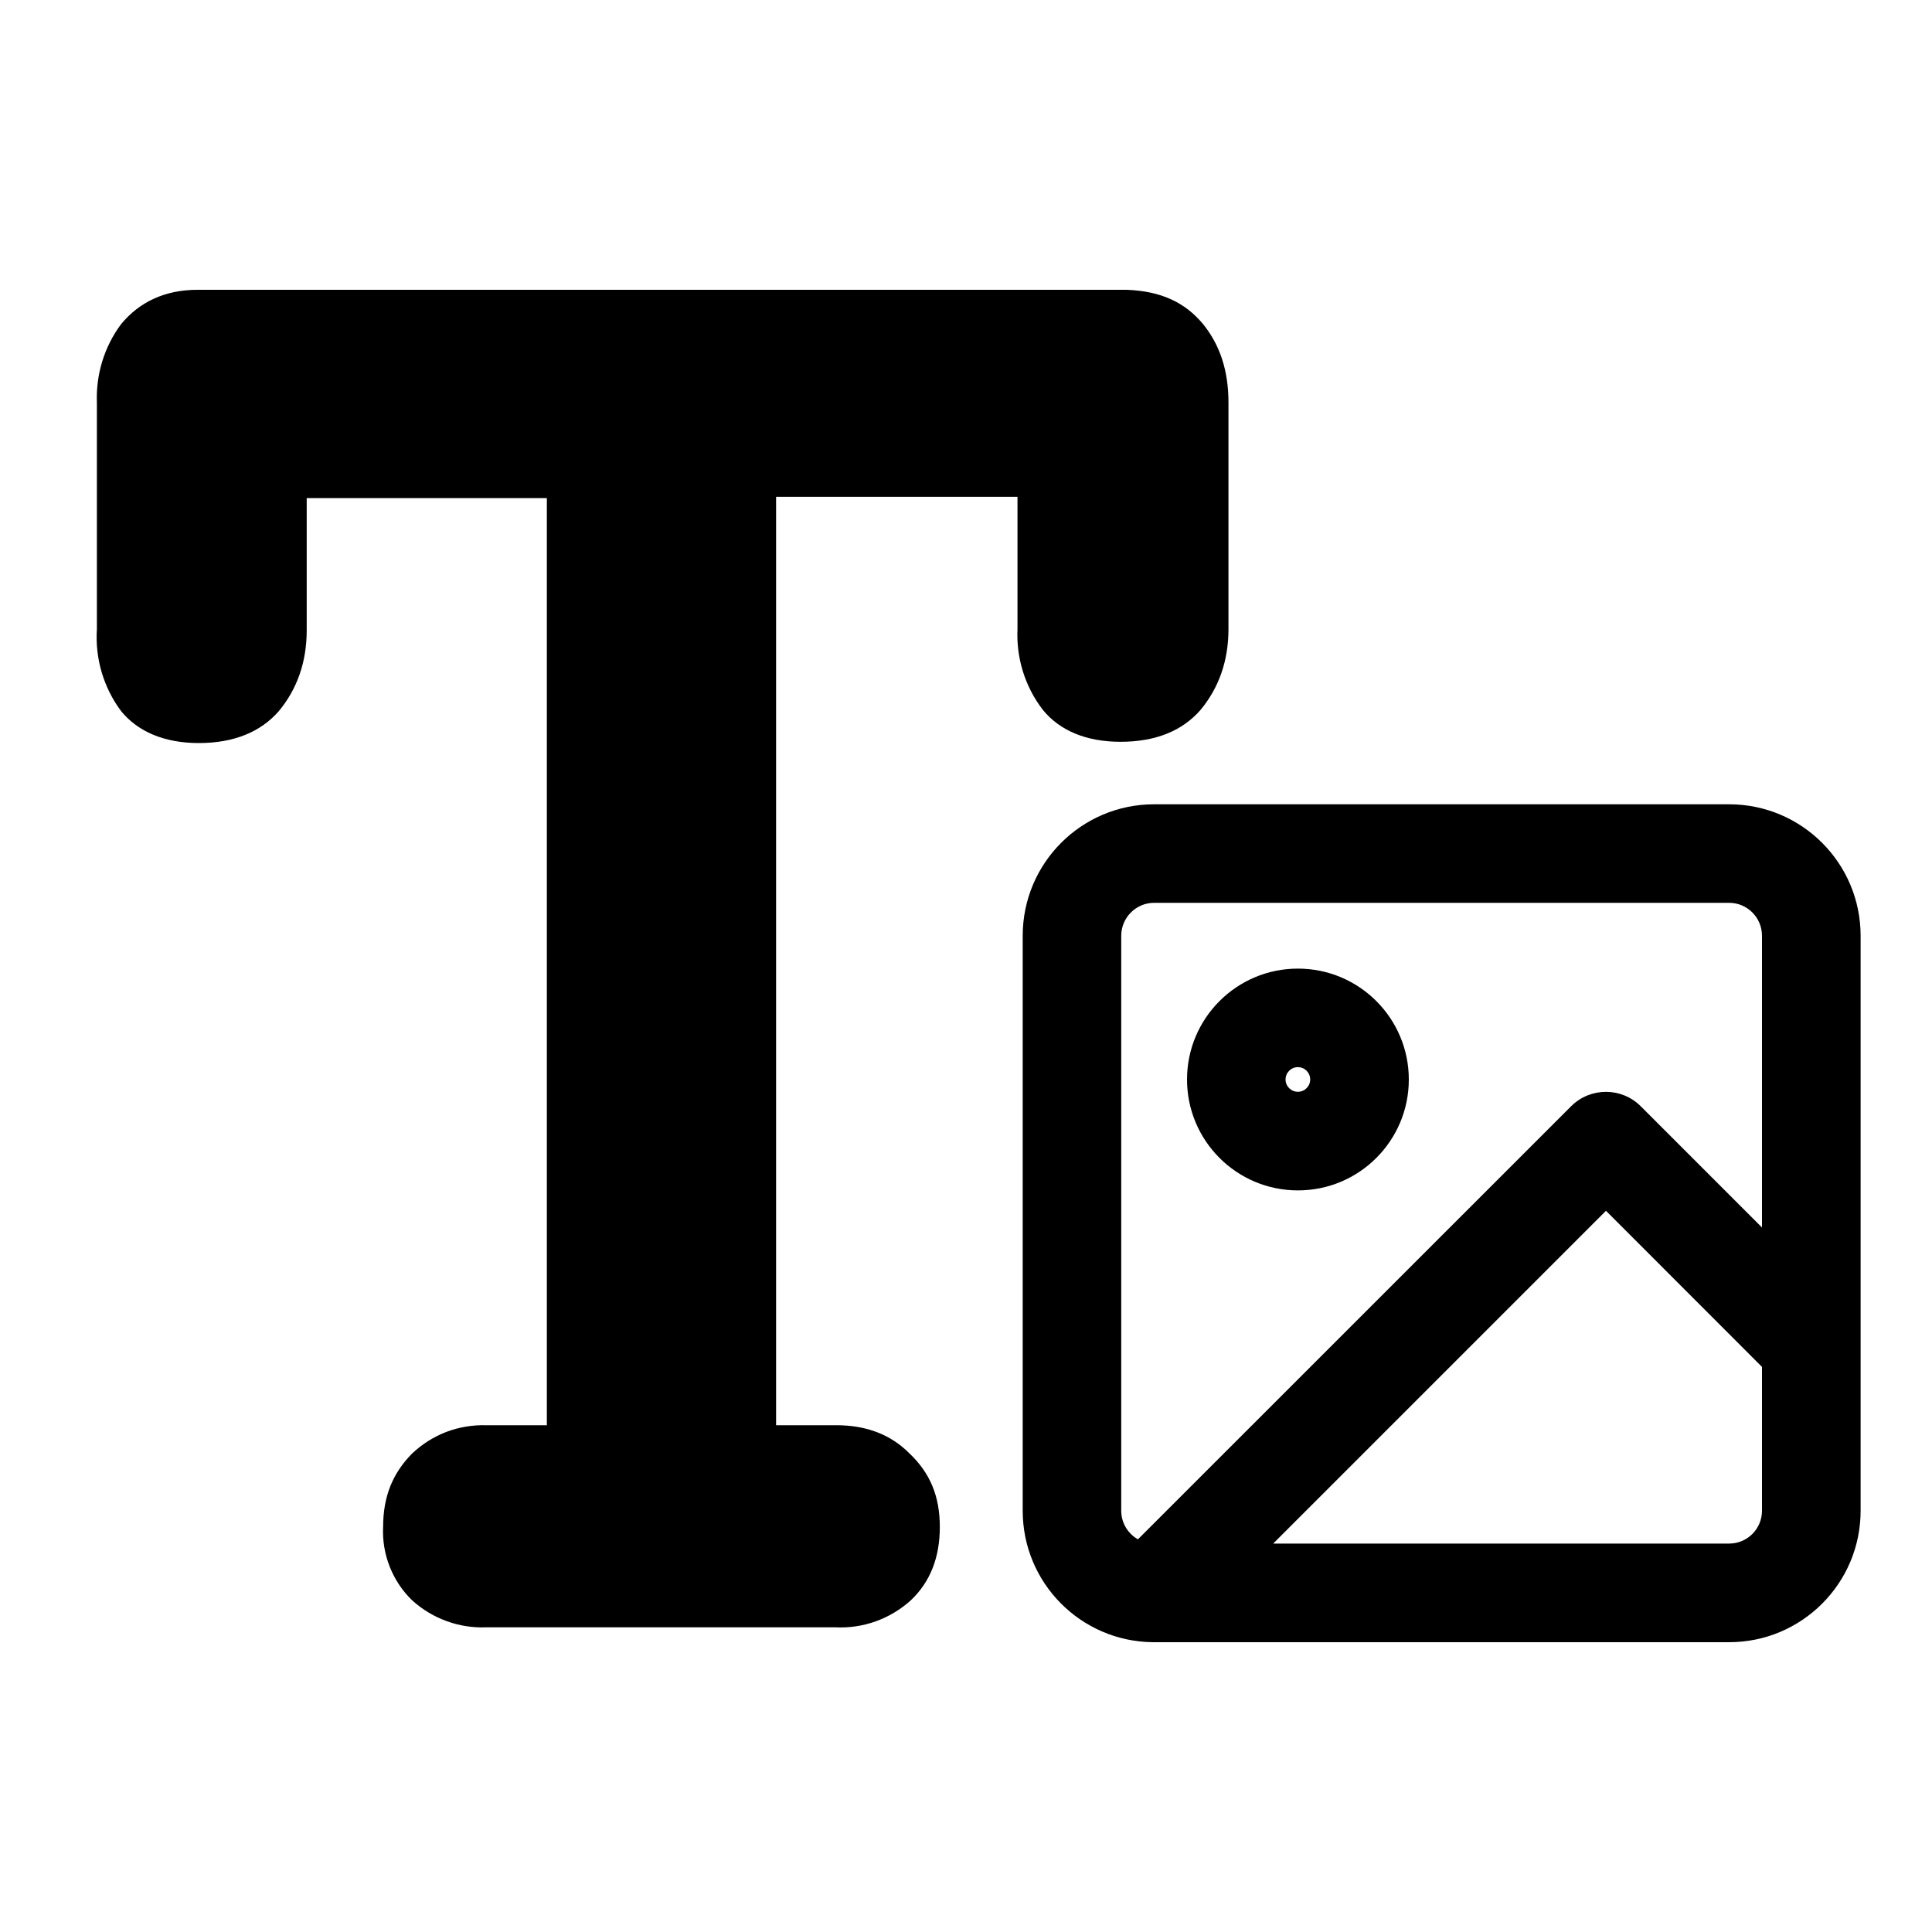 <svg width="20" height="20" viewBox="0 0 20 20" xmlns="http://www.w3.org/2000/svg">
    <path fill-rule="evenodd" clip-rule="evenodd" d="M1.003 4.167V6.512C0.983 6.817 1.072 7.118 1.254 7.362C1.43 7.577 1.706 7.692 2.058 7.692C2.422 7.692 2.698 7.577 2.886 7.362C3.075 7.134 3.175 6.855 3.175 6.525V5.156H5.661V14.754H5.033C4.893 14.75 4.753 14.773 4.621 14.823C4.49 14.873 4.37 14.949 4.267 15.046C4.066 15.249 3.966 15.49 3.966 15.807C3.959 15.948 3.983 16.089 4.035 16.22C4.087 16.351 4.166 16.47 4.267 16.567C4.477 16.757 4.752 16.857 5.033 16.846H8.649C8.935 16.86 9.214 16.76 9.428 16.567C9.629 16.377 9.729 16.124 9.729 15.807C9.729 15.49 9.629 15.249 9.415 15.046C9.227 14.856 8.976 14.754 8.662 14.754H8.034V5.143H10.533V6.512C10.519 6.814 10.612 7.111 10.796 7.349C10.972 7.565 11.248 7.679 11.6 7.679C11.964 7.679 12.24 7.565 12.428 7.349C12.617 7.121 12.717 6.842 12.717 6.512V4.167C12.717 3.837 12.629 3.571 12.454 3.355C12.265 3.127 12.014 3.013 11.663 3H2.045C1.706 3 1.442 3.127 1.254 3.355C1.08 3.588 0.992 3.875 1.003 4.167ZM11.607 9.687C11.607 9.499 11.76 9.346 11.947 9.346H17.9C18.088 9.346 18.24 9.499 18.24 9.687V12.707L16.985 11.452C16.786 11.253 16.463 11.253 16.264 11.452L11.78 15.935C11.677 15.877 11.607 15.766 11.607 15.639V9.687ZM19.261 9.687V13.924C19.261 13.929 19.261 13.934 19.261 13.939C19.261 13.943 19.261 13.948 19.261 13.953V15.639C19.261 16.391 18.651 17 17.9 17H11.962C11.951 17 11.94 17 11.93 17C11.186 16.99 10.587 16.385 10.587 15.639V9.687C10.587 8.935 11.196 8.326 11.947 8.326H17.9C18.651 8.326 19.261 8.935 19.261 9.687ZM16.625 12.534L18.24 14.15V15.639C18.24 15.827 18.088 15.979 17.9 15.979H13.18L16.625 12.534ZM13.308 11.175C13.308 11.104 13.365 11.047 13.436 11.047C13.506 11.047 13.563 11.104 13.563 11.175C13.563 11.245 13.506 11.302 13.436 11.302C13.365 11.302 13.308 11.245 13.308 11.175ZM13.436 10.027C12.802 10.027 12.288 10.541 12.288 11.175C12.288 11.809 12.802 12.323 13.436 12.323C14.07 12.323 14.584 11.809 14.584 11.175C14.584 10.541 14.07 10.027 13.436 10.027Z"/>
</svg>
